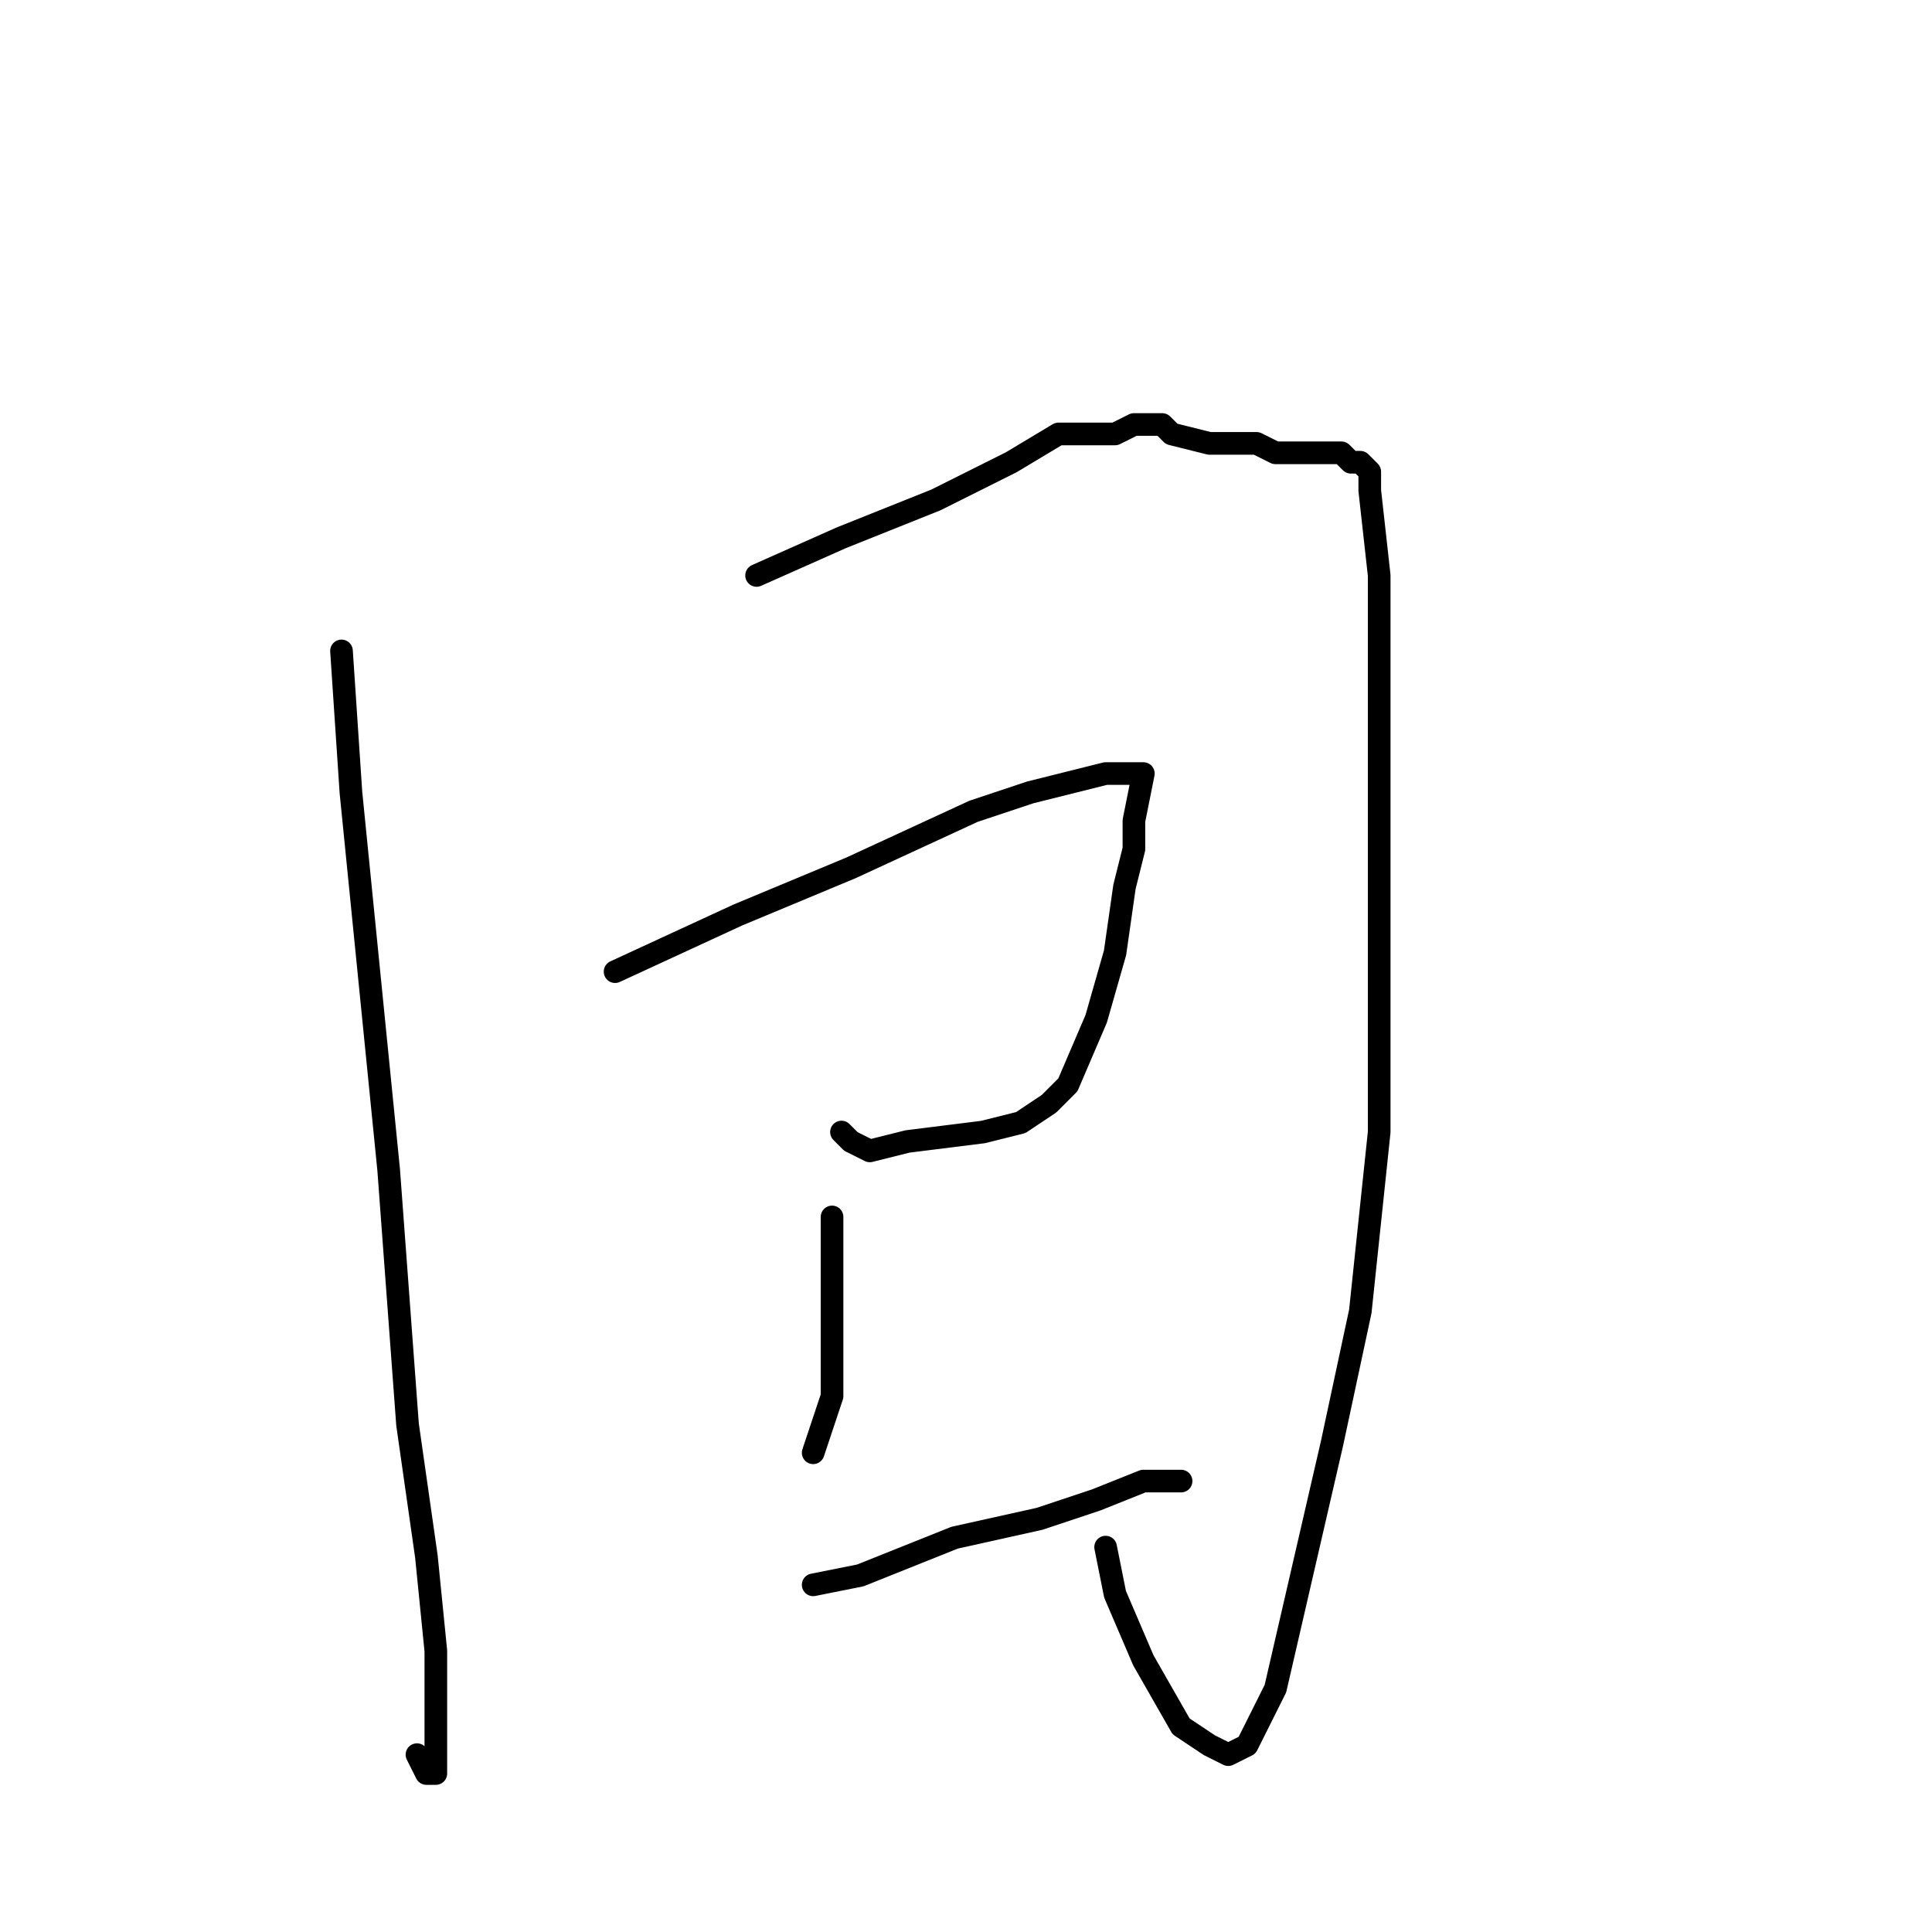 <?xml version="1.0" standalone="no"?>
    <svg width="256" height="256" xmlns="http://www.w3.org/2000/svg" version="1.1">
    <polyline stroke="black" stroke-width="3" stroke-linecap="round" fill="transparent" stroke-linejoin="round" points="45.25 86.25 46.5 105 49 130 51.5 155 54 188.75 56.5 206.25 57.75 218.75 57.75 231.25 57.75 233.75 57.75 235 56.5 235 55.25 232.5 55.25 232.5 " />
        <polyline stroke="black" stroke-width="3" stroke-linecap="round" fill="transparent" stroke-linejoin="round" points="100.25 76.25 111.5 71.25 124 66.25 134 61.25 140.25 57.5 144 57.5 147.75 57.5 150.25 56.25 152.75 56.25 154 56.25 155.25 57.5 160.25 58.75 164 58.75 166.5 58.75 169 60 174 60 177.75 60 179 61.25 180.25 61.25 181.5 62.5 181.5 63.75 181.5 65 182.75 76.25 182.75 87.5 182.75 103.75 182.75 120 182.75 135 182.75 150 180.25 173.75 176.5 191.25 172.75 207.5 169 223.75 166.5 228.75 165.25 231.25 162.75 232.5 160.25 231.25 156.5 228.75 151.5 220 147.75 211.25 146.5 205 146.5 205 " />
        <polyline stroke="black" stroke-width="3" stroke-linecap="round" fill="transparent" stroke-linejoin="round" points="81.5 128.75 97.75 121.25 112.75 115 129 107.5 136.5 105 141.5 103.75 146.5 102.5 149 102.5 151.5 102.5 150.25 108.75 150.25 112.5 149 117.5 147.75 126.25 145.25 135 141.5 143.75 139 146.25 135.25 148.75 130.25 150 120.25 151.25 115.25 152.5 112.75 151.25 111.5 150 111.5 150 " />
        <polyline stroke="black" stroke-width="3" stroke-linecap="round" fill="transparent" stroke-linejoin="round" points="110.25 161.25 110.25 173.75 110.25 185 107.75 192.5 107.75 192.5 " />
        <polyline stroke="black" stroke-width="3" stroke-linecap="round" fill="transparent" stroke-linejoin="round" points="107.75 210 114 208.75 126.5 203.75 137.75 201.25 145.25 198.75 151.5 196.25 155.25 196.25 156.5 196.25 156.5 196.25 " />
        </svg>